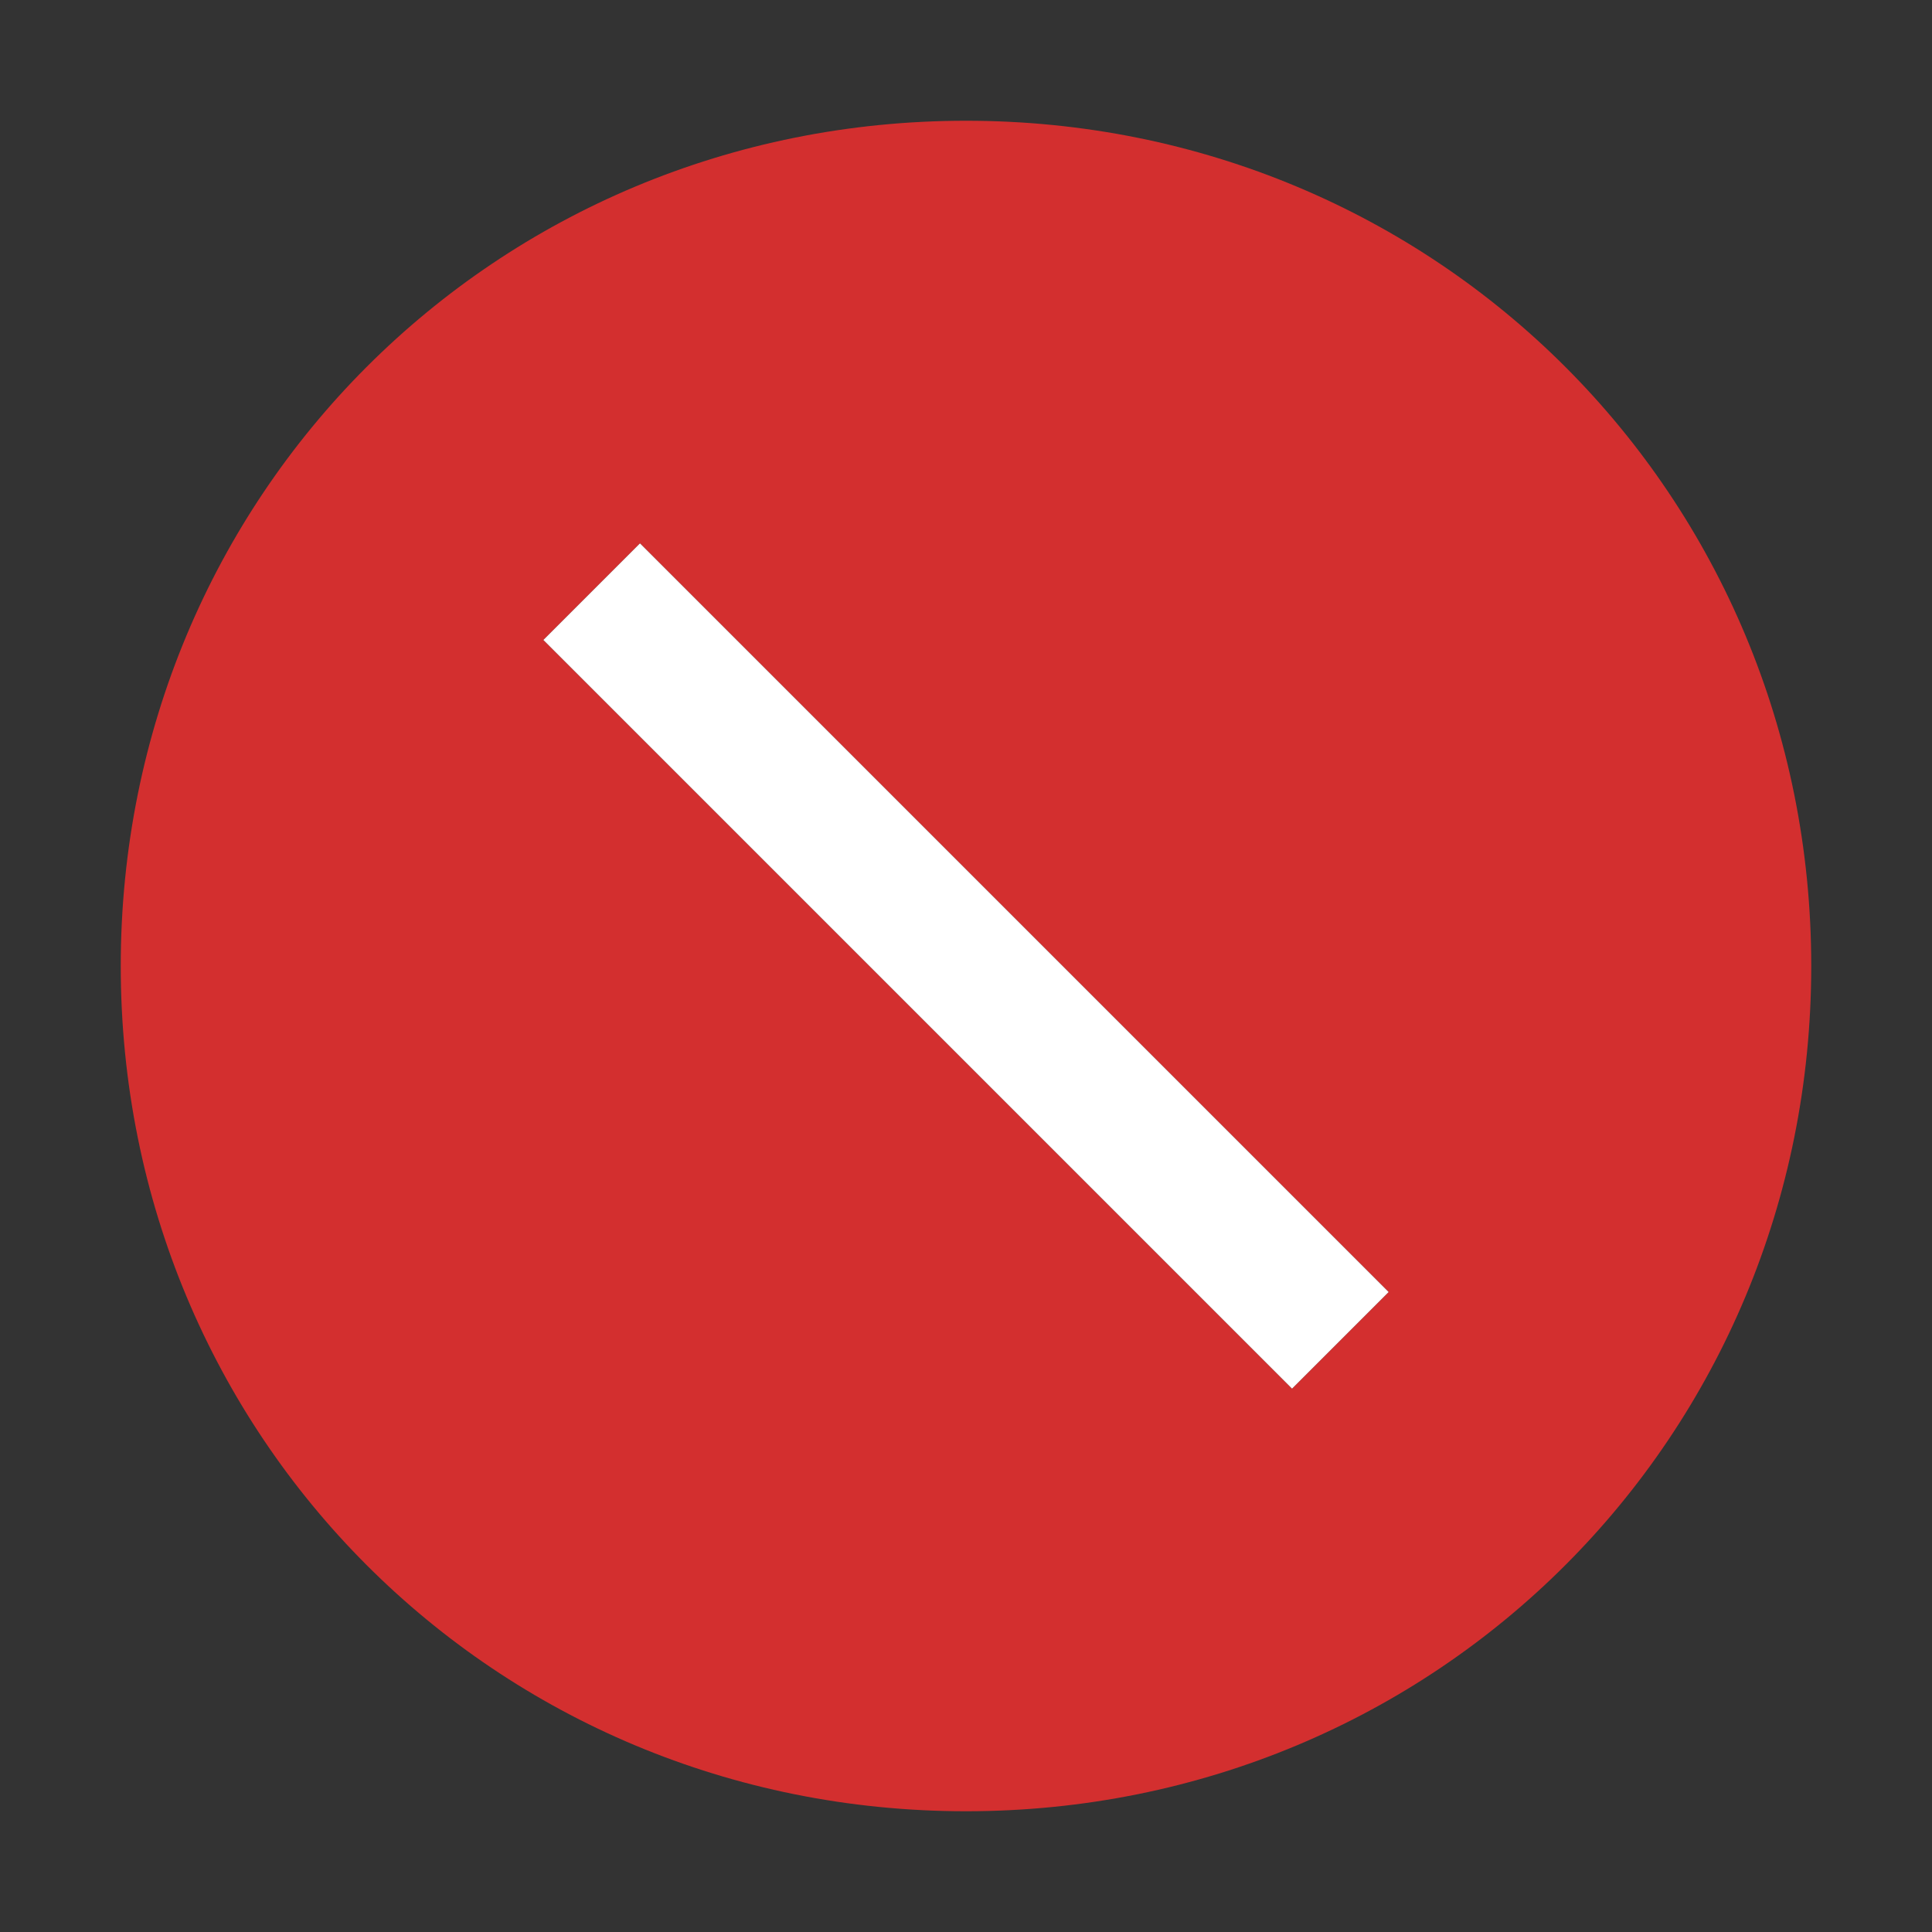 <svg focusable="false" preserveAspectRatio="xMidYMid meet" xmlns="http://www.w3.org/2000/svg" fill="#d32f2f" width="32" height="32" viewBox="0 0 32 32" aria-hidden="true">
  <rect x="0" y="0" width="32" height="32" fill="#333333" stroke="none"/>
  <path d="M16,2C8.2,2,2,8.2,2,16s6.2,14,14,14s14-6.2,14-14S23.8,2,16,2z M21.4,23L9,10.6L10.6,9L23,21.4L21.4,23z"></path><path fill="#FFFFFF" d="M21.4,23L9,10.6L10.6,9L23,21.4L21.4,23z" data-icon-path="inner-path"></path>
  <title>Error</title>
</svg>
